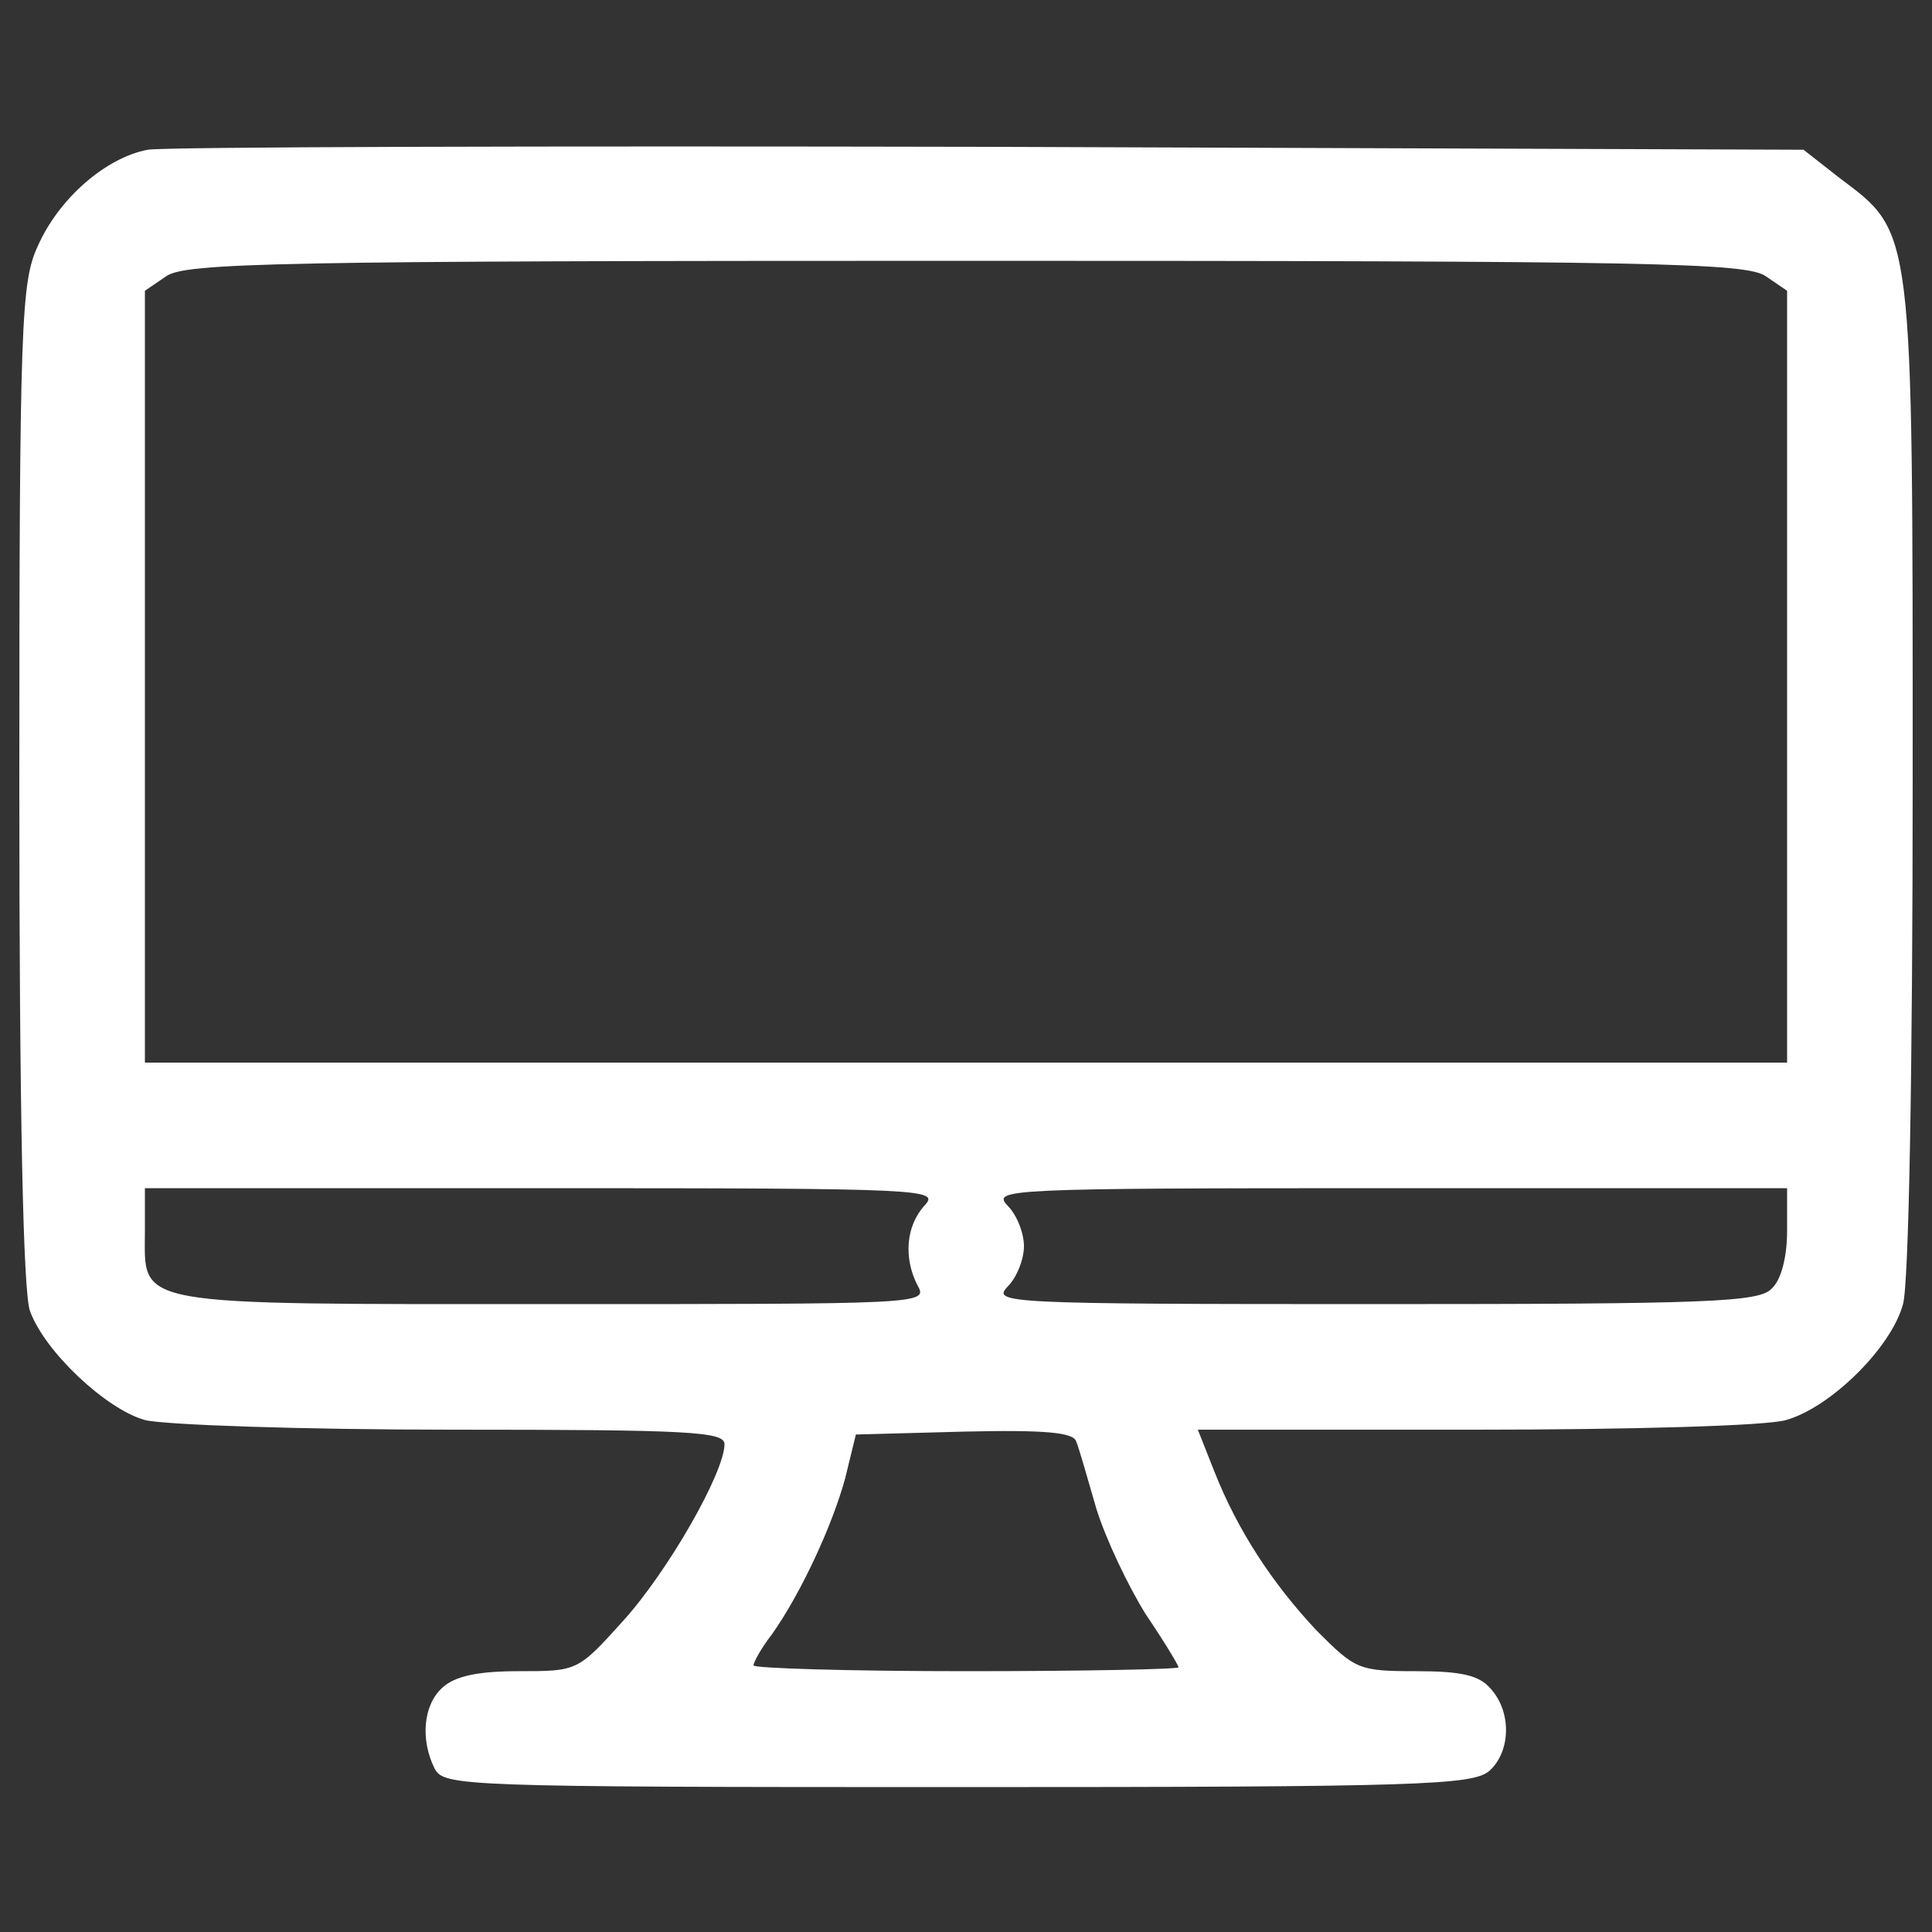 <!DOCTYPE svg PUBLIC "-//W3C//DTD SVG 20010904//EN" "http://www.w3.org/TR/2001/REC-SVG-20010904/DTD/svg10.dtd">
<svg version="1.0" xmlns="http://www.w3.org/2000/svg" width="200px" height="200px" viewBox="0 0 2000 2000"
     preserveAspectRatio="xMidYMid meet">
    <rect x="0" y="0" width="2000" height="2000" fill="#333333" stroke="none"/>
    <g id="layer1" fill="#ffffff" stroke="none">
        <path d="M450 1831 c-15 -30 -12 -66 8 -84 13 -12 37 -17 79 -17 61 0 61 0 108 -52 47 -52 105 -154 105 -183 0 -13 -36 -15 -282 -15 -156 0 -299 -5 -318 -10 -40 -11 -104 -71 -119 -113 -7 -19 -11 -205 -11 -545 0 -480 2 -520 19 -557 22 -50 71 -92 114 -100 18 -3 410 -4 873 -3 l841 3 37 29 c77 58 76 47 76 621 0 304 -4 524 -10 545 -12 45 -75 107 -121 120 -19 6 -162 10 -321 10 l-288 0 17 43 c24 61 60 116 106 165 40 40 43 42 103 42 46 0 65 4 77 18 22 24 21 65 -1 85 -17 15 -70 17 -550 17 -515 0 -532 -1 -542 -19z m770 -105 c0 -2 -15 -27 -34 -55 -18 -29 -41 -77 -51 -109 -9 -31 -18 -63 -21 -70 -3 -9 -31 -12 -116 -10 l-112 3 -11 45 c-13 48 -45 118 -76 162 -11 14 -19 29 -19 32 0 3 99 6 220 6 121 0 220 -2 220 -4z m-270 -395 c-15 -29 -12 -62 7 -83 16 -17 3 -18 -395 -18 l-412 0 0 44 c0 79 -19 76 421 76 382 0 390 0 379 -19z m884 3 c10 -9 16 -33 16 -60 l0 -44 -412 0 c-398 0 -411 1 -395 18 10 10 17 29 17 42 0 13 -7 32 -17 42 -16 17 -3 18 380 18 346 0 398 -2 411 -16z m16 -633 l0 -400 -22 -15 c-20 -14 -115 -16 -828 -16 -713 0 -808 2 -828 16 l-22 15 0 400 0 399 850 0 850 0 0 -399z"/>
    </g>

</svg>